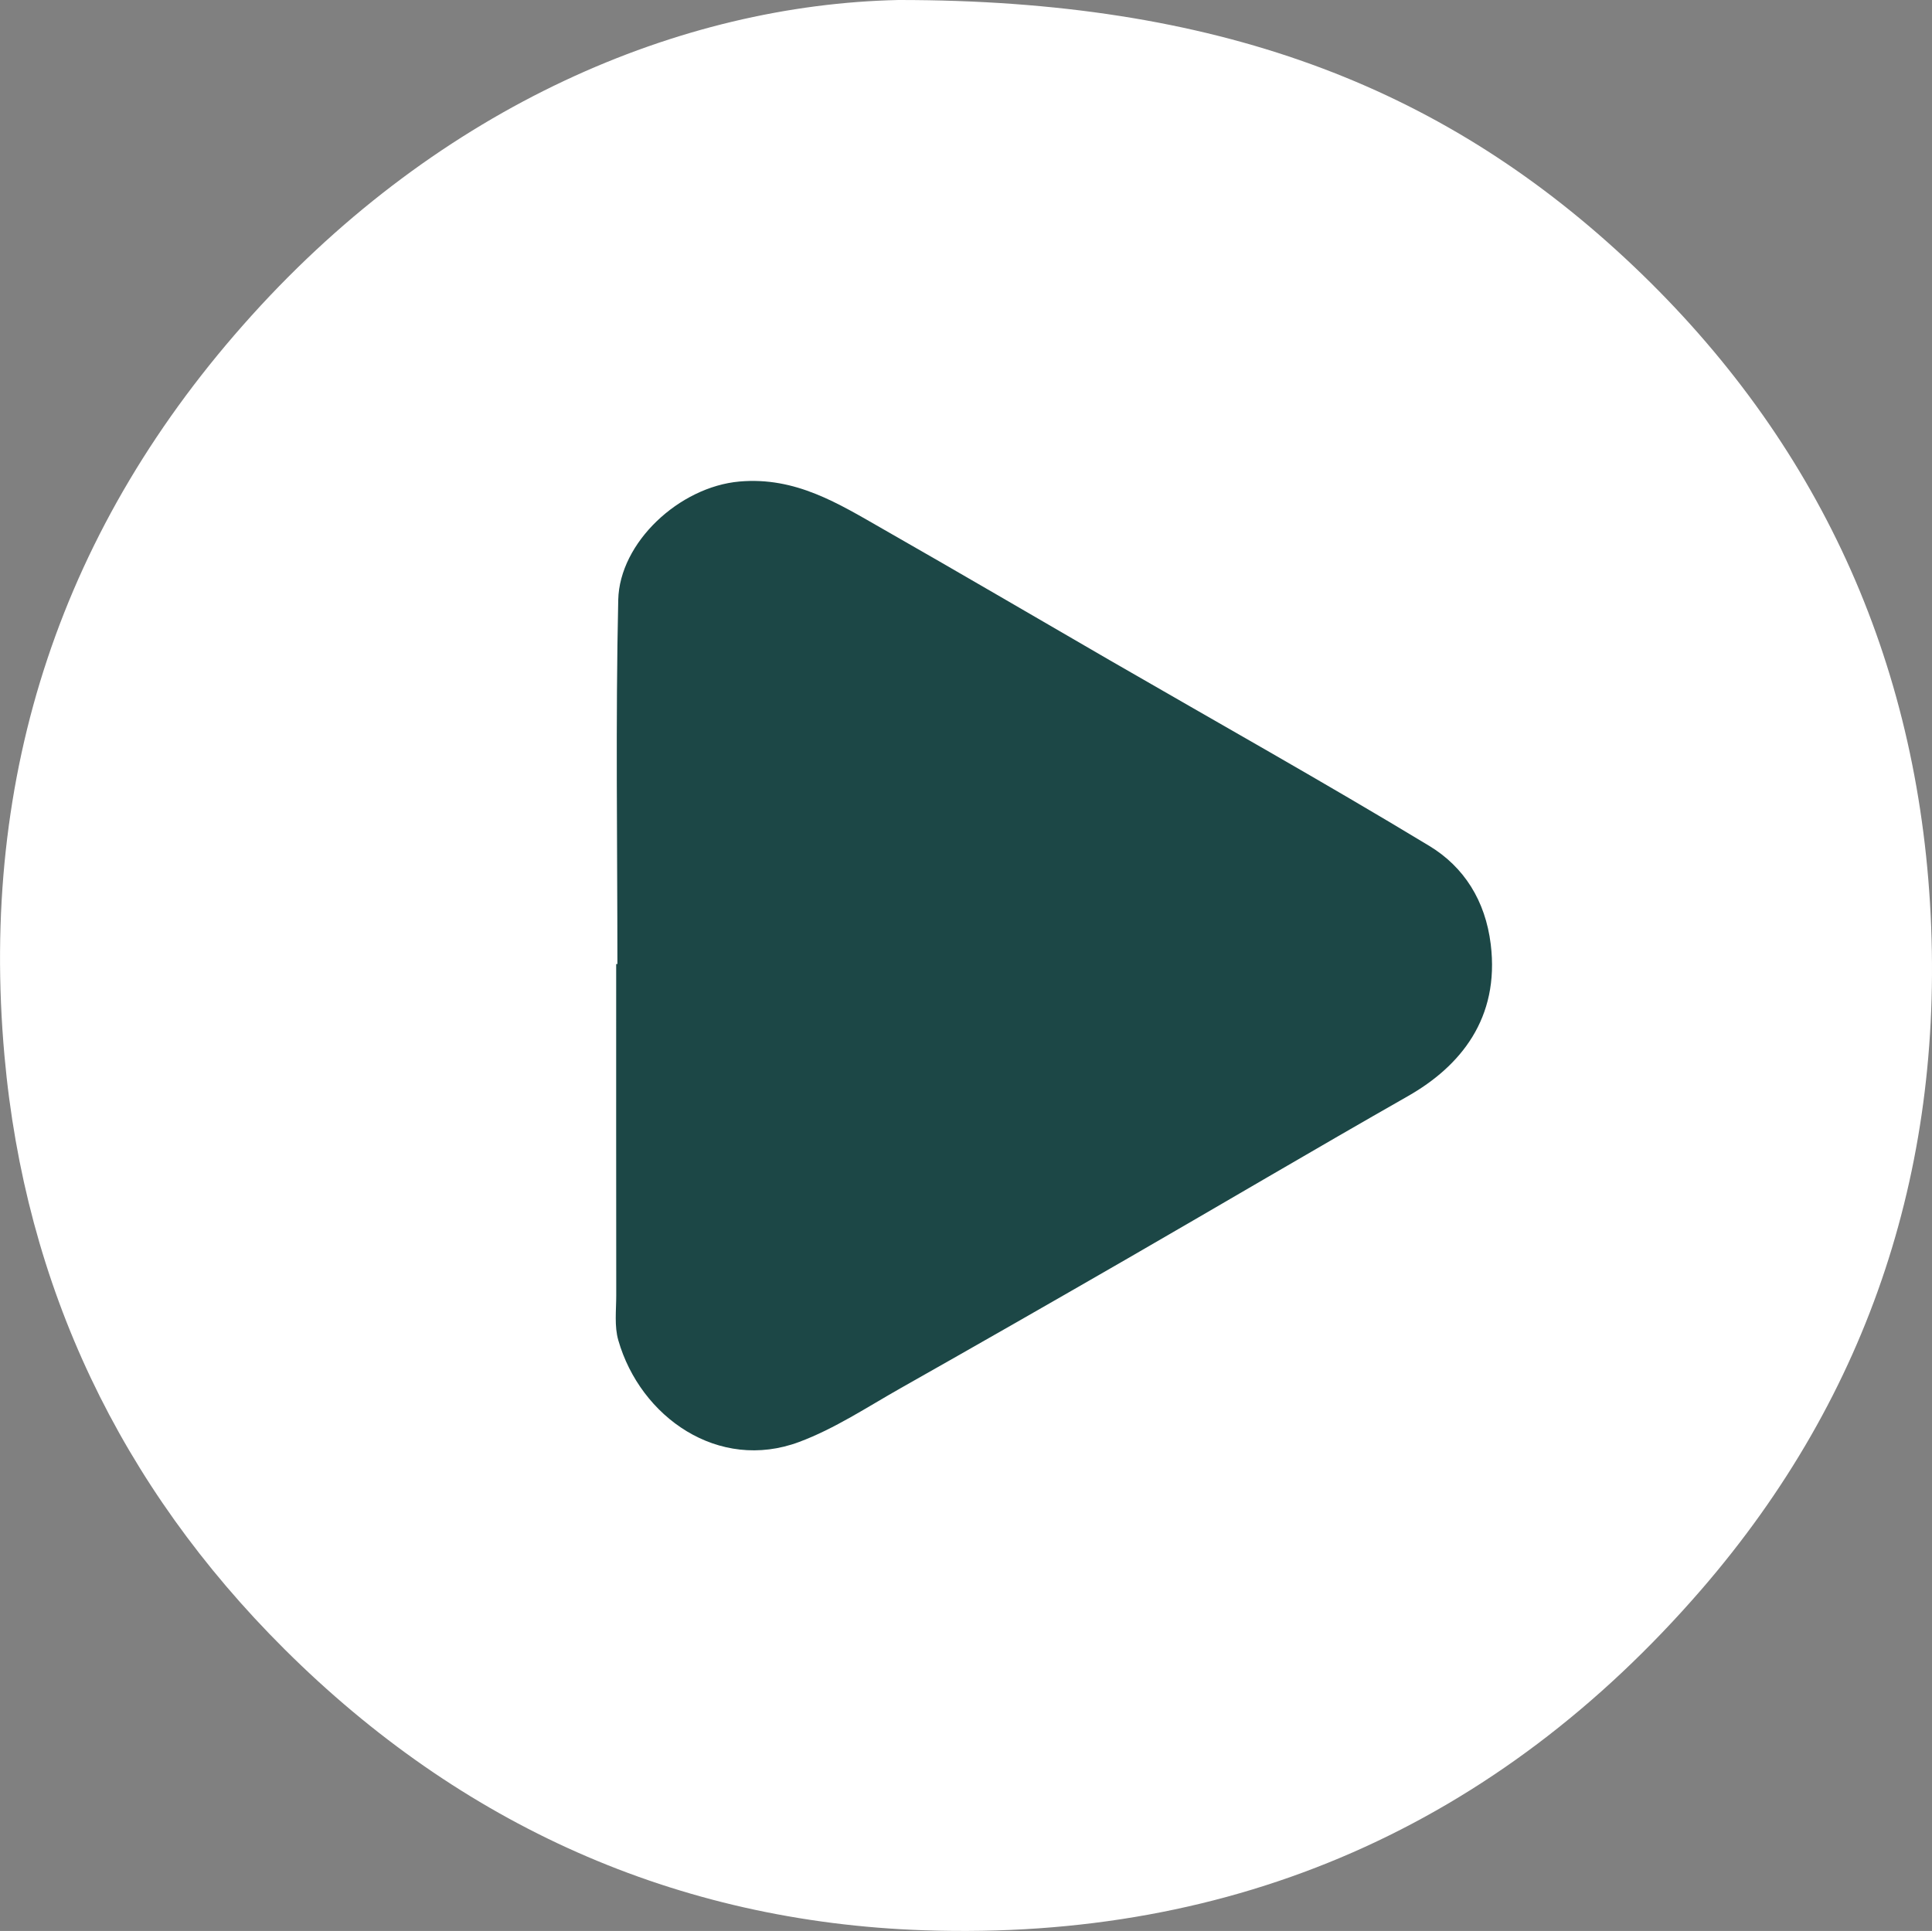 <?xml version="1.0" encoding="UTF-8"?><svg id="Layer_2" xmlns="http://www.w3.org/2000/svg" viewBox="0 0 300 299.87"><rect x="0" y="0" width="300" height="299.87" fill="#808080" stroke="none"/><defs><style>.cls-1{fill:#fff;}.cls-2{fill:#1c4746;}</style></defs><g id="Layer_1-2"><path class="cls-1" d="m139.52,0c49.35-.02,83.9,13.26,112.76,40.04,29.01,26.93,45.03,60.72,47.41,100.23,2.41,40.06-9.15,76.15-35.54,106.63-31.69,36.59-72.35,54.51-120.65,52.87-38.53-1.31-71.96-16.42-99.29-43.62C18.72,230.79,3.9,199.82.69,163.92c-3.91-43.75,8.93-82.32,38.42-114.96C68.53,16.39,105.65.72,139.52,0Z"/><path class="cls-2" d="m95.87,149.7c0-18.85-.29-37.7.13-56.54.2-8.9,9.46-17.55,18.82-18.38,8.75-.77,15.39,3.44,22.29,7.38,11.79,6.73,23.5,13.59,35.24,20.39,16.55,9.57,33.23,18.92,49.58,28.81,5.4,3.27,8.72,8.51,9.55,15.28,1.41,11.51-4.71,18.95-12.86,23.59-14.54,8.28-28.95,16.8-43.44,25.16-11.75,6.78-23.53,13.52-35.33,20.19-5.18,2.93-10.23,6.29-15.75,8.35-12.54,4.68-24.66-3.84-28.09-15.79-.63-2.18-.32-4.65-.32-6.99-.02-17.15-.01-34.29-.01-51.44.06,0,.13,0,.19,0Z"/></g></svg>